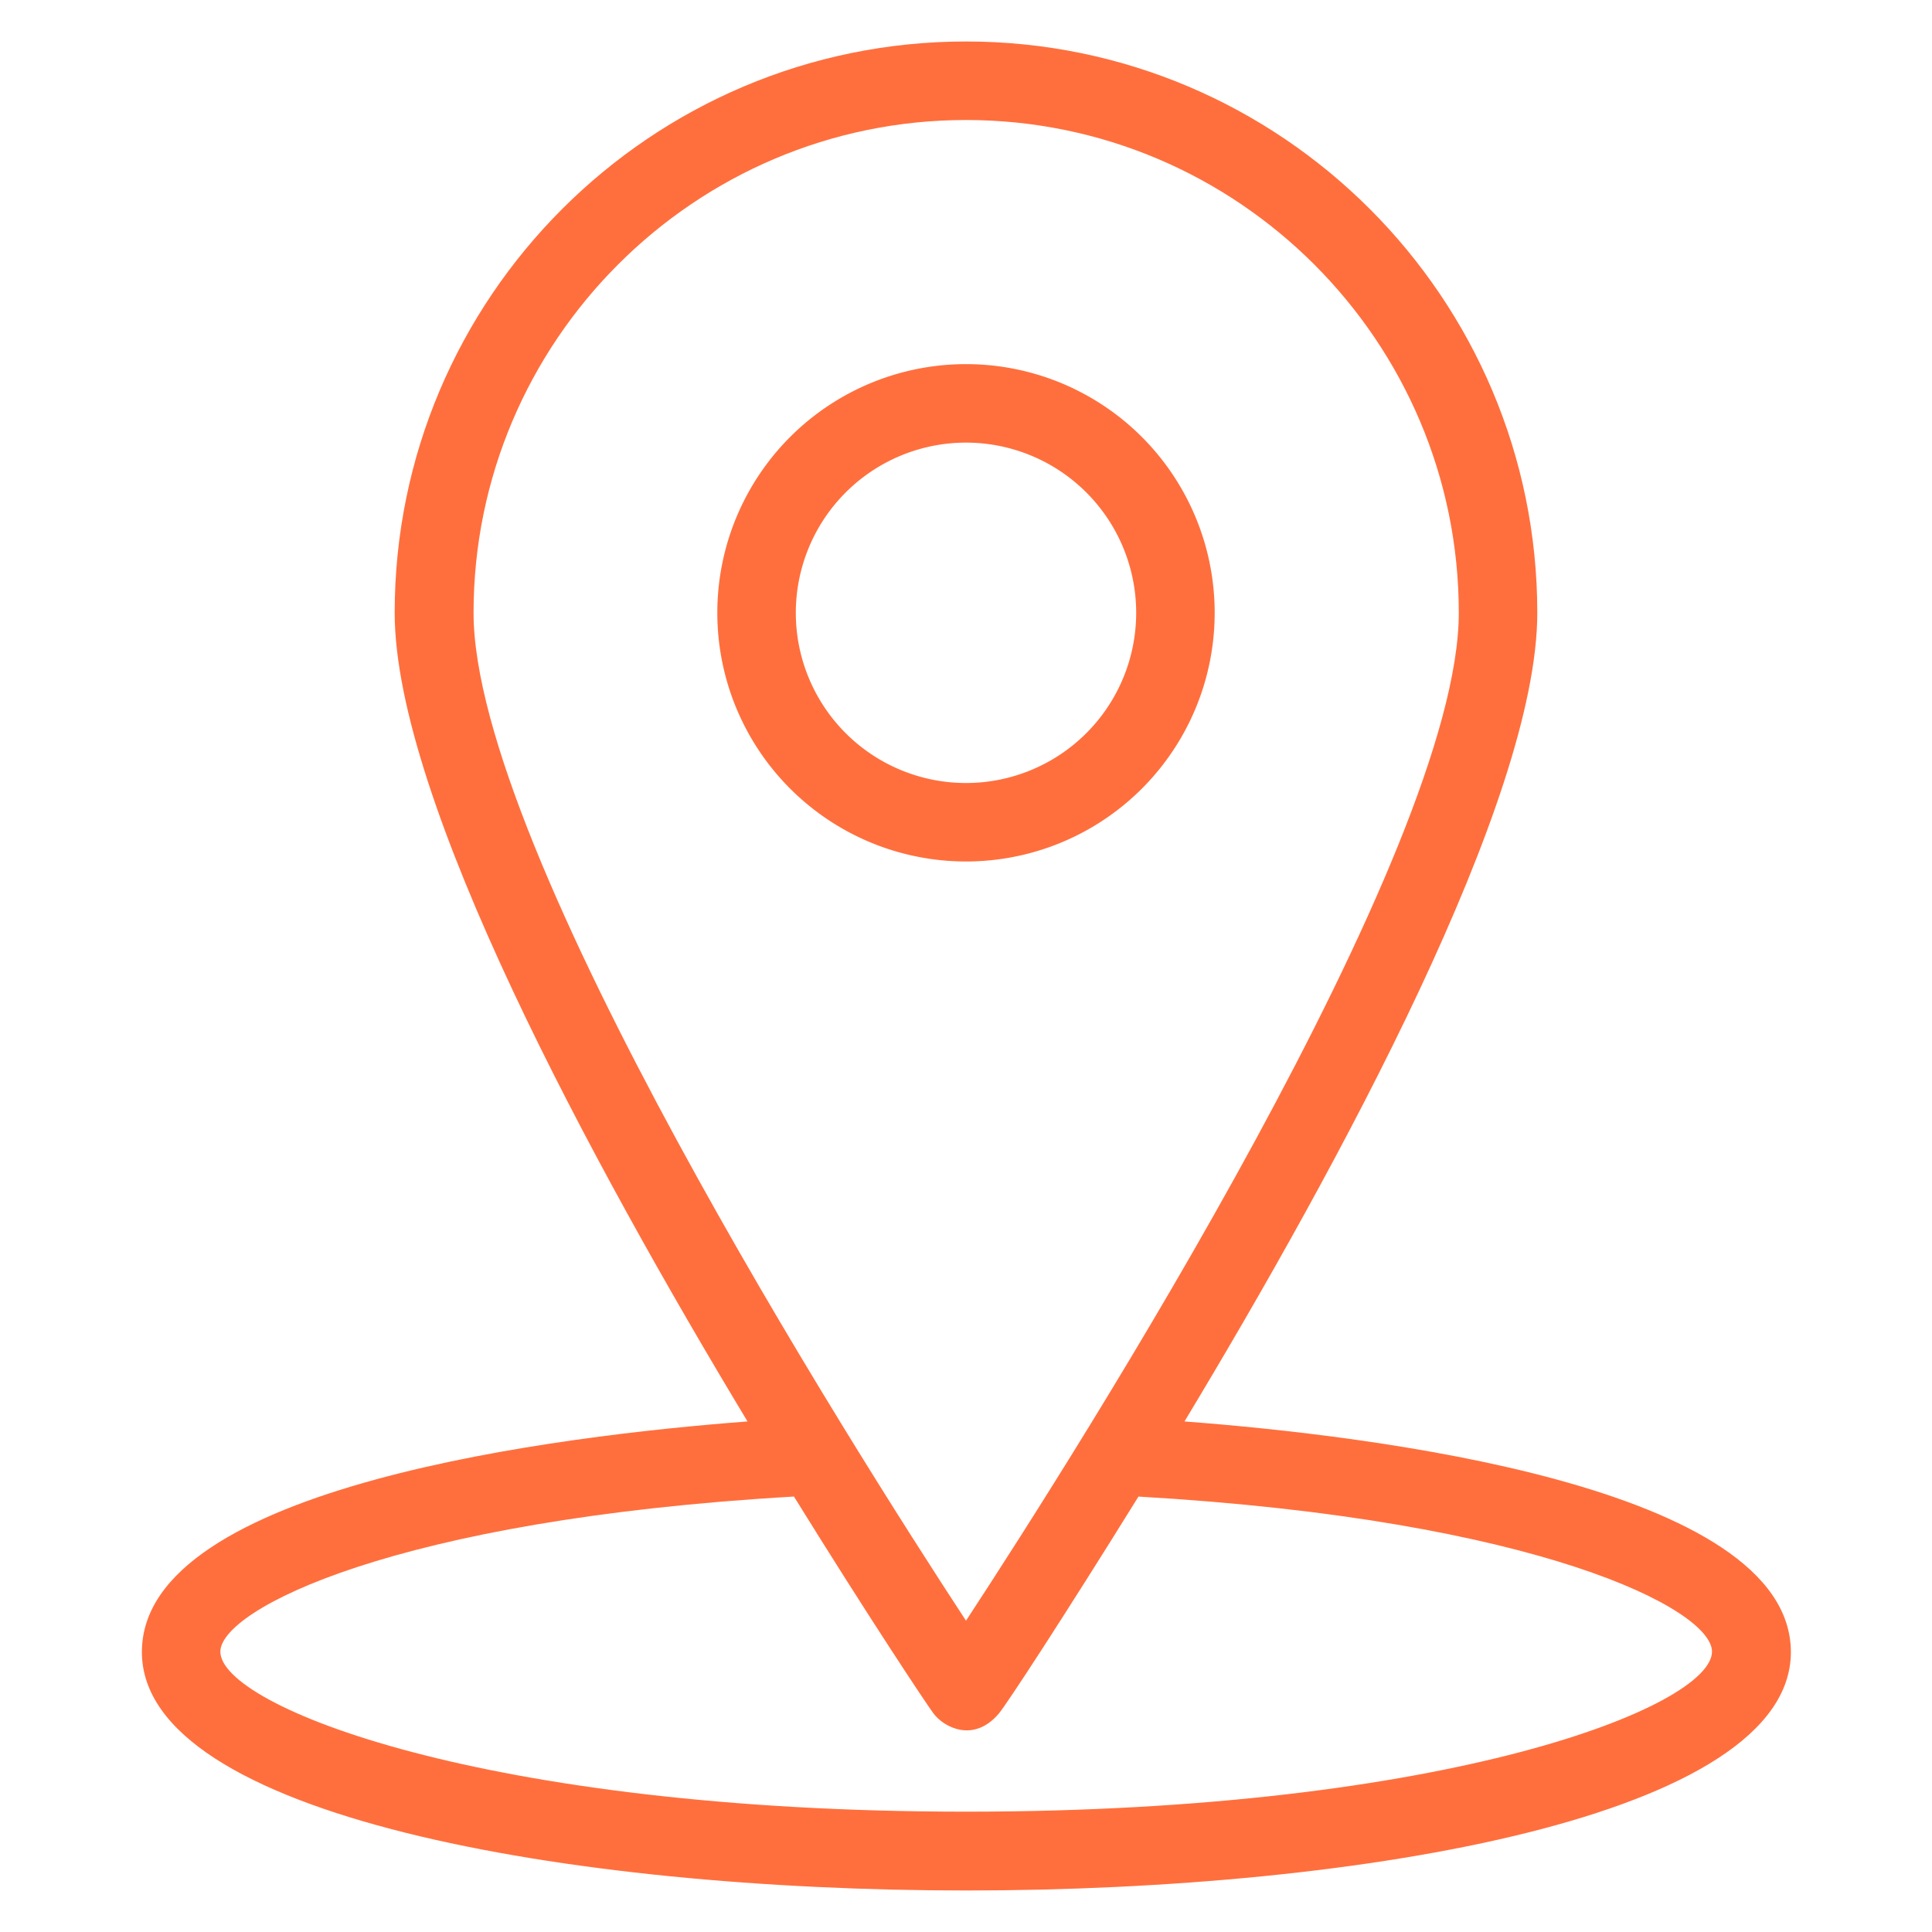 <svg width="70" height="70" fill="none" xmlns="http://www.w3.org/2000/svg"><path d="M42.916 51.502c5.647-9.365 12.783-22.531 12.783-29.299 0-11.416-9.283-20.7-20.699-20.7-11.416 0-20.7 9.284-20.7 20.7 0 6.768 7.137 19.934 12.784 29.299-6.7.506-21.943 2.324-21.943 8.353 0 5.934 15.476 8.641 29.873 8.641 14.383 0 29.873-2.707 29.873-8.64-.014-6.03-15.272-7.848-21.971-8.354zM17.158 22.203C17.158 12.36 25.17 4.348 35 4.348c9.844 0 17.855 8.011 17.855 17.855 0 8.6-13.699 30.174-17.855 36.518-4.156-6.344-17.842-27.918-17.842-36.518zM35 65.64c-17.486 0-27.016-3.828-27.016-5.797 0-1.518 6.29-4.785 20.782-5.62 2.72 4.39 4.785 7.493 5.058 7.862.37.492 1.45 1.08 2.366 0 .287-.342 2.337-3.473 5.058-7.861 14.492.834 20.781 4.087 20.781 5.619-.013 1.982-9.543 5.797-27.029 5.797z" fill="#FF6F3D"/><path d="M44.01 22.203a9.009 9.009 0 00-9.01-9.01 9.009 9.009 0 00-9.01 9.01 9.009 9.009 0 009.01 9.01 9.009 9.009 0 009.01-9.01zm-15.176 0A6.167 6.167 0 0135 16.037a6.167 6.167 0 016.166 6.166A6.167 6.167 0 0135 28.37a6.167 6.167 0 01-6.166-6.166z" fill="#FF6F3D"/></svg>